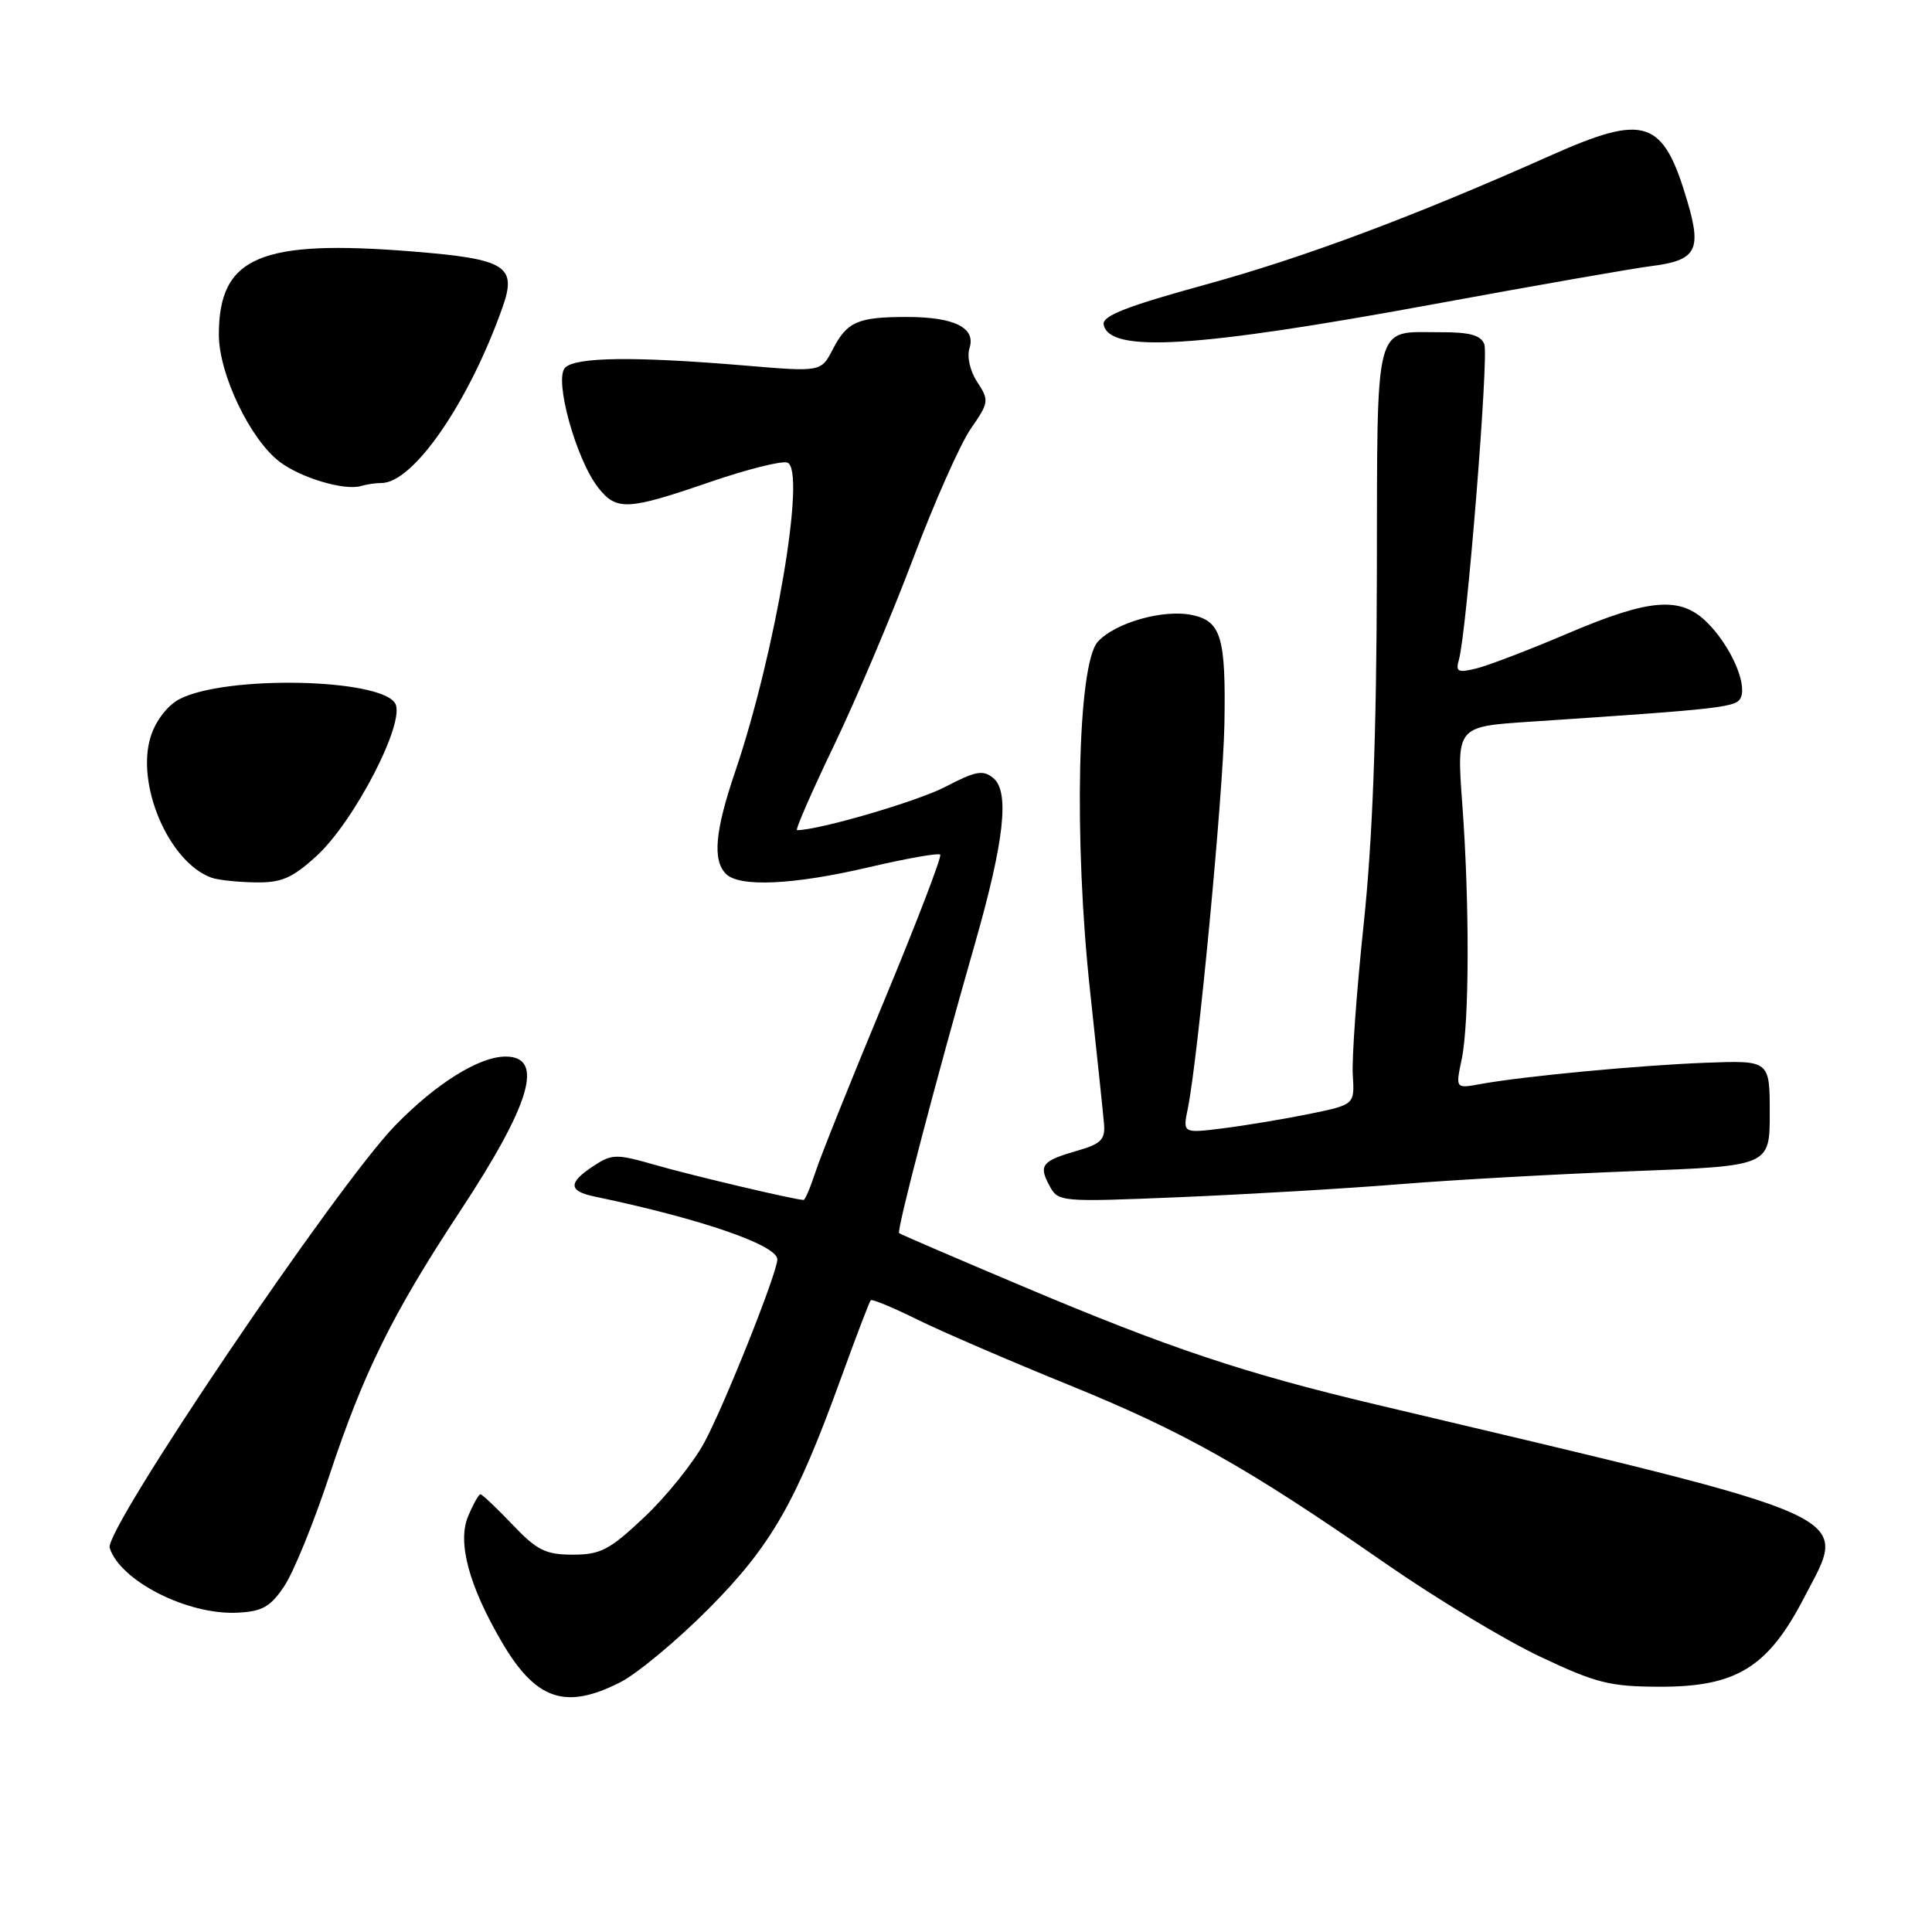 <?xml version="1.0" encoding="UTF-8" standalone="no"?>
<!DOCTYPE svg PUBLIC "-//W3C//DTD SVG 1.1//EN" "http://www.w3.org/Graphics/SVG/1.1/DTD/svg11.dtd" >
<svg xmlns="http://www.w3.org/2000/svg" xmlns:xlink="http://www.w3.org/1999/xlink" version="1.1" viewBox="0 0 256 256">
 <g >
 <path fill="currentColor"
d=" M 82.21 222.90 C 84.47 221.74 89.74 217.35 93.92 213.15 C 102.22 204.77 105.46 199.12 111.48 182.49 C 113.45 177.06 115.20 172.47 115.38 172.29 C 115.56 172.10 118.36 173.27 121.60 174.87 C 124.85 176.47 133.80 180.33 141.50 183.46 C 156.81 189.67 165.26 194.43 183.54 207.13 C 190.16 211.73 199.39 217.30 204.04 219.50 C 211.58 223.06 213.32 223.49 220.07 223.50 C 230.09 223.50 234.27 220.91 239.02 211.76 C 244.94 200.34 247.71 201.60 182.26 186.09 C 164.84 181.96 154.83 178.61 135.50 170.44 C 126.70 166.73 119.34 163.56 119.14 163.40 C 118.77 163.11 123.99 143.18 129.19 125.02 C 133.06 111.50 133.80 104.91 131.63 103.11 C 130.27 101.98 129.30 102.15 125.26 104.26 C 121.55 106.19 108.52 110.00 105.61 110.00 C 105.34 110.00 107.55 104.94 110.52 98.75 C 113.49 92.56 118.20 81.42 121.00 74.00 C 123.80 66.58 127.23 58.85 128.62 56.83 C 131.05 53.33 131.08 53.06 129.50 50.63 C 128.53 49.17 128.10 47.26 128.47 46.11 C 129.32 43.42 126.45 42.00 120.15 42.00 C 113.67 42.00 112.25 42.62 110.36 46.26 C 108.80 49.29 108.80 49.29 98.65 48.43 C 84.08 47.21 76.29 47.30 74.88 48.72 C 73.38 50.22 76.32 60.86 79.26 64.61 C 81.69 67.70 83.13 67.63 93.99 63.90 C 98.96 62.19 103.61 61.02 104.34 61.30 C 106.86 62.27 102.74 86.58 97.40 102.29 C 94.74 110.12 94.39 113.99 96.20 115.80 C 97.99 117.59 105.17 117.25 115.19 114.90 C 120.11 113.75 124.33 113.00 124.58 113.24 C 124.82 113.49 121.48 122.19 117.16 132.59 C 112.83 142.99 108.74 153.19 108.07 155.25 C 107.40 157.31 106.68 159.00 106.48 159.00 C 105.41 159.00 91.71 155.77 86.89 154.38 C 81.65 152.88 81.11 152.88 78.64 154.50 C 75.27 156.71 75.30 157.82 78.75 158.54 C 92.83 161.48 103.00 164.98 103.00 166.88 C 103.00 168.65 95.94 186.33 93.30 191.19 C 91.85 193.85 88.30 198.27 85.40 201.01 C 80.78 205.37 79.59 206.00 75.91 206.00 C 72.29 206.00 71.15 205.43 67.89 202.00 C 65.79 199.80 63.89 198.00 63.66 198.00 C 63.43 198.00 62.69 199.33 62.01 200.96 C 60.59 204.40 62.15 210.16 66.50 217.59 C 71.01 225.28 74.93 226.61 82.21 222.90 Z  M 37.65 210.20 C 38.87 208.39 41.54 201.86 43.58 195.70 C 48.14 181.90 52.00 174.09 60.91 160.57 C 70.33 146.28 72.19 140.00 66.99 140.00 C 63.48 140.00 57.74 143.59 52.33 149.17 C 44.57 157.17 13.78 202.73 14.53 205.10 C 15.92 209.48 24.86 214.02 31.47 213.69 C 34.74 213.53 35.83 212.92 37.65 210.20 Z  M 185.50 156.91 C 192.65 156.33 206.60 155.56 216.50 155.18 C 234.50 154.50 234.50 154.50 234.50 147.50 C 234.50 140.50 234.50 140.50 226.00 140.82 C 217.16 141.16 201.92 142.60 196.18 143.64 C 192.86 144.25 192.86 144.25 193.68 140.37 C 194.70 135.54 194.74 119.70 193.75 106.39 C 193.01 96.27 193.01 96.27 202.75 95.63 C 228.72 93.90 230.17 93.73 230.70 92.35 C 231.45 90.40 229.23 85.51 226.25 82.53 C 222.70 78.97 218.68 79.28 207.74 83.93 C 202.66 86.10 197.21 88.18 195.64 88.57 C 193.16 89.18 192.85 89.02 193.32 87.39 C 194.35 83.75 197.29 47.21 196.68 45.61 C 196.22 44.41 194.73 44.00 190.78 44.02 C 181.97 44.04 182.51 41.97 182.44 76.21 C 182.40 97.35 181.87 111.33 180.69 122.50 C 179.76 131.30 179.11 140.27 179.25 142.43 C 179.50 146.37 179.50 146.37 173.50 147.60 C 170.20 148.27 165.07 149.13 162.11 149.50 C 156.71 150.18 156.71 150.18 157.40 146.84 C 158.74 140.27 162.06 105.32 162.24 96.00 C 162.45 84.52 161.82 82.34 158.04 81.51 C 154.23 80.67 147.77 82.49 145.46 85.04 C 142.77 88.02 142.26 111.35 144.46 131.50 C 145.35 139.75 146.18 147.60 146.29 148.95 C 146.46 150.98 145.87 151.58 142.83 152.45 C 138.06 153.82 137.60 154.38 139.03 157.06 C 140.22 159.28 140.37 159.29 156.36 158.63 C 165.24 158.26 178.35 157.49 185.50 156.91 Z  M 41.85 113.51 C 46.93 108.93 53.84 95.55 52.35 93.18 C 50.28 89.88 30.00 89.47 23.83 92.61 C 22.26 93.41 20.69 95.41 20.01 97.47 C 17.91 103.82 22.33 114.22 28.00 116.29 C 28.82 116.60 31.41 116.88 33.75 116.92 C 37.25 116.99 38.67 116.39 41.85 113.51 Z  M 50.55 64.00 C 54.76 64.00 62.11 53.35 66.57 40.77 C 68.54 35.24 67.09 34.33 54.76 33.33 C 34.45 31.69 29.00 34.02 29.00 44.35 C 29.00 49.59 33.19 58.31 37.12 61.24 C 39.95 63.35 45.67 65.04 47.83 64.40 C 48.56 64.18 49.79 64.00 50.55 64.00 Z  M 190.00 40.30 C 203.47 37.82 216.41 35.56 218.73 35.27 C 224.74 34.52 225.50 33.21 223.62 26.80 C 220.39 15.78 218.07 14.99 205.50 20.59 C 187.28 28.71 172.83 34.11 159.78 37.70 C 149.30 40.58 146.02 41.86 146.24 43.00 C 146.96 46.81 158.50 46.10 190.00 40.30 Z "/>
</g>
</svg>